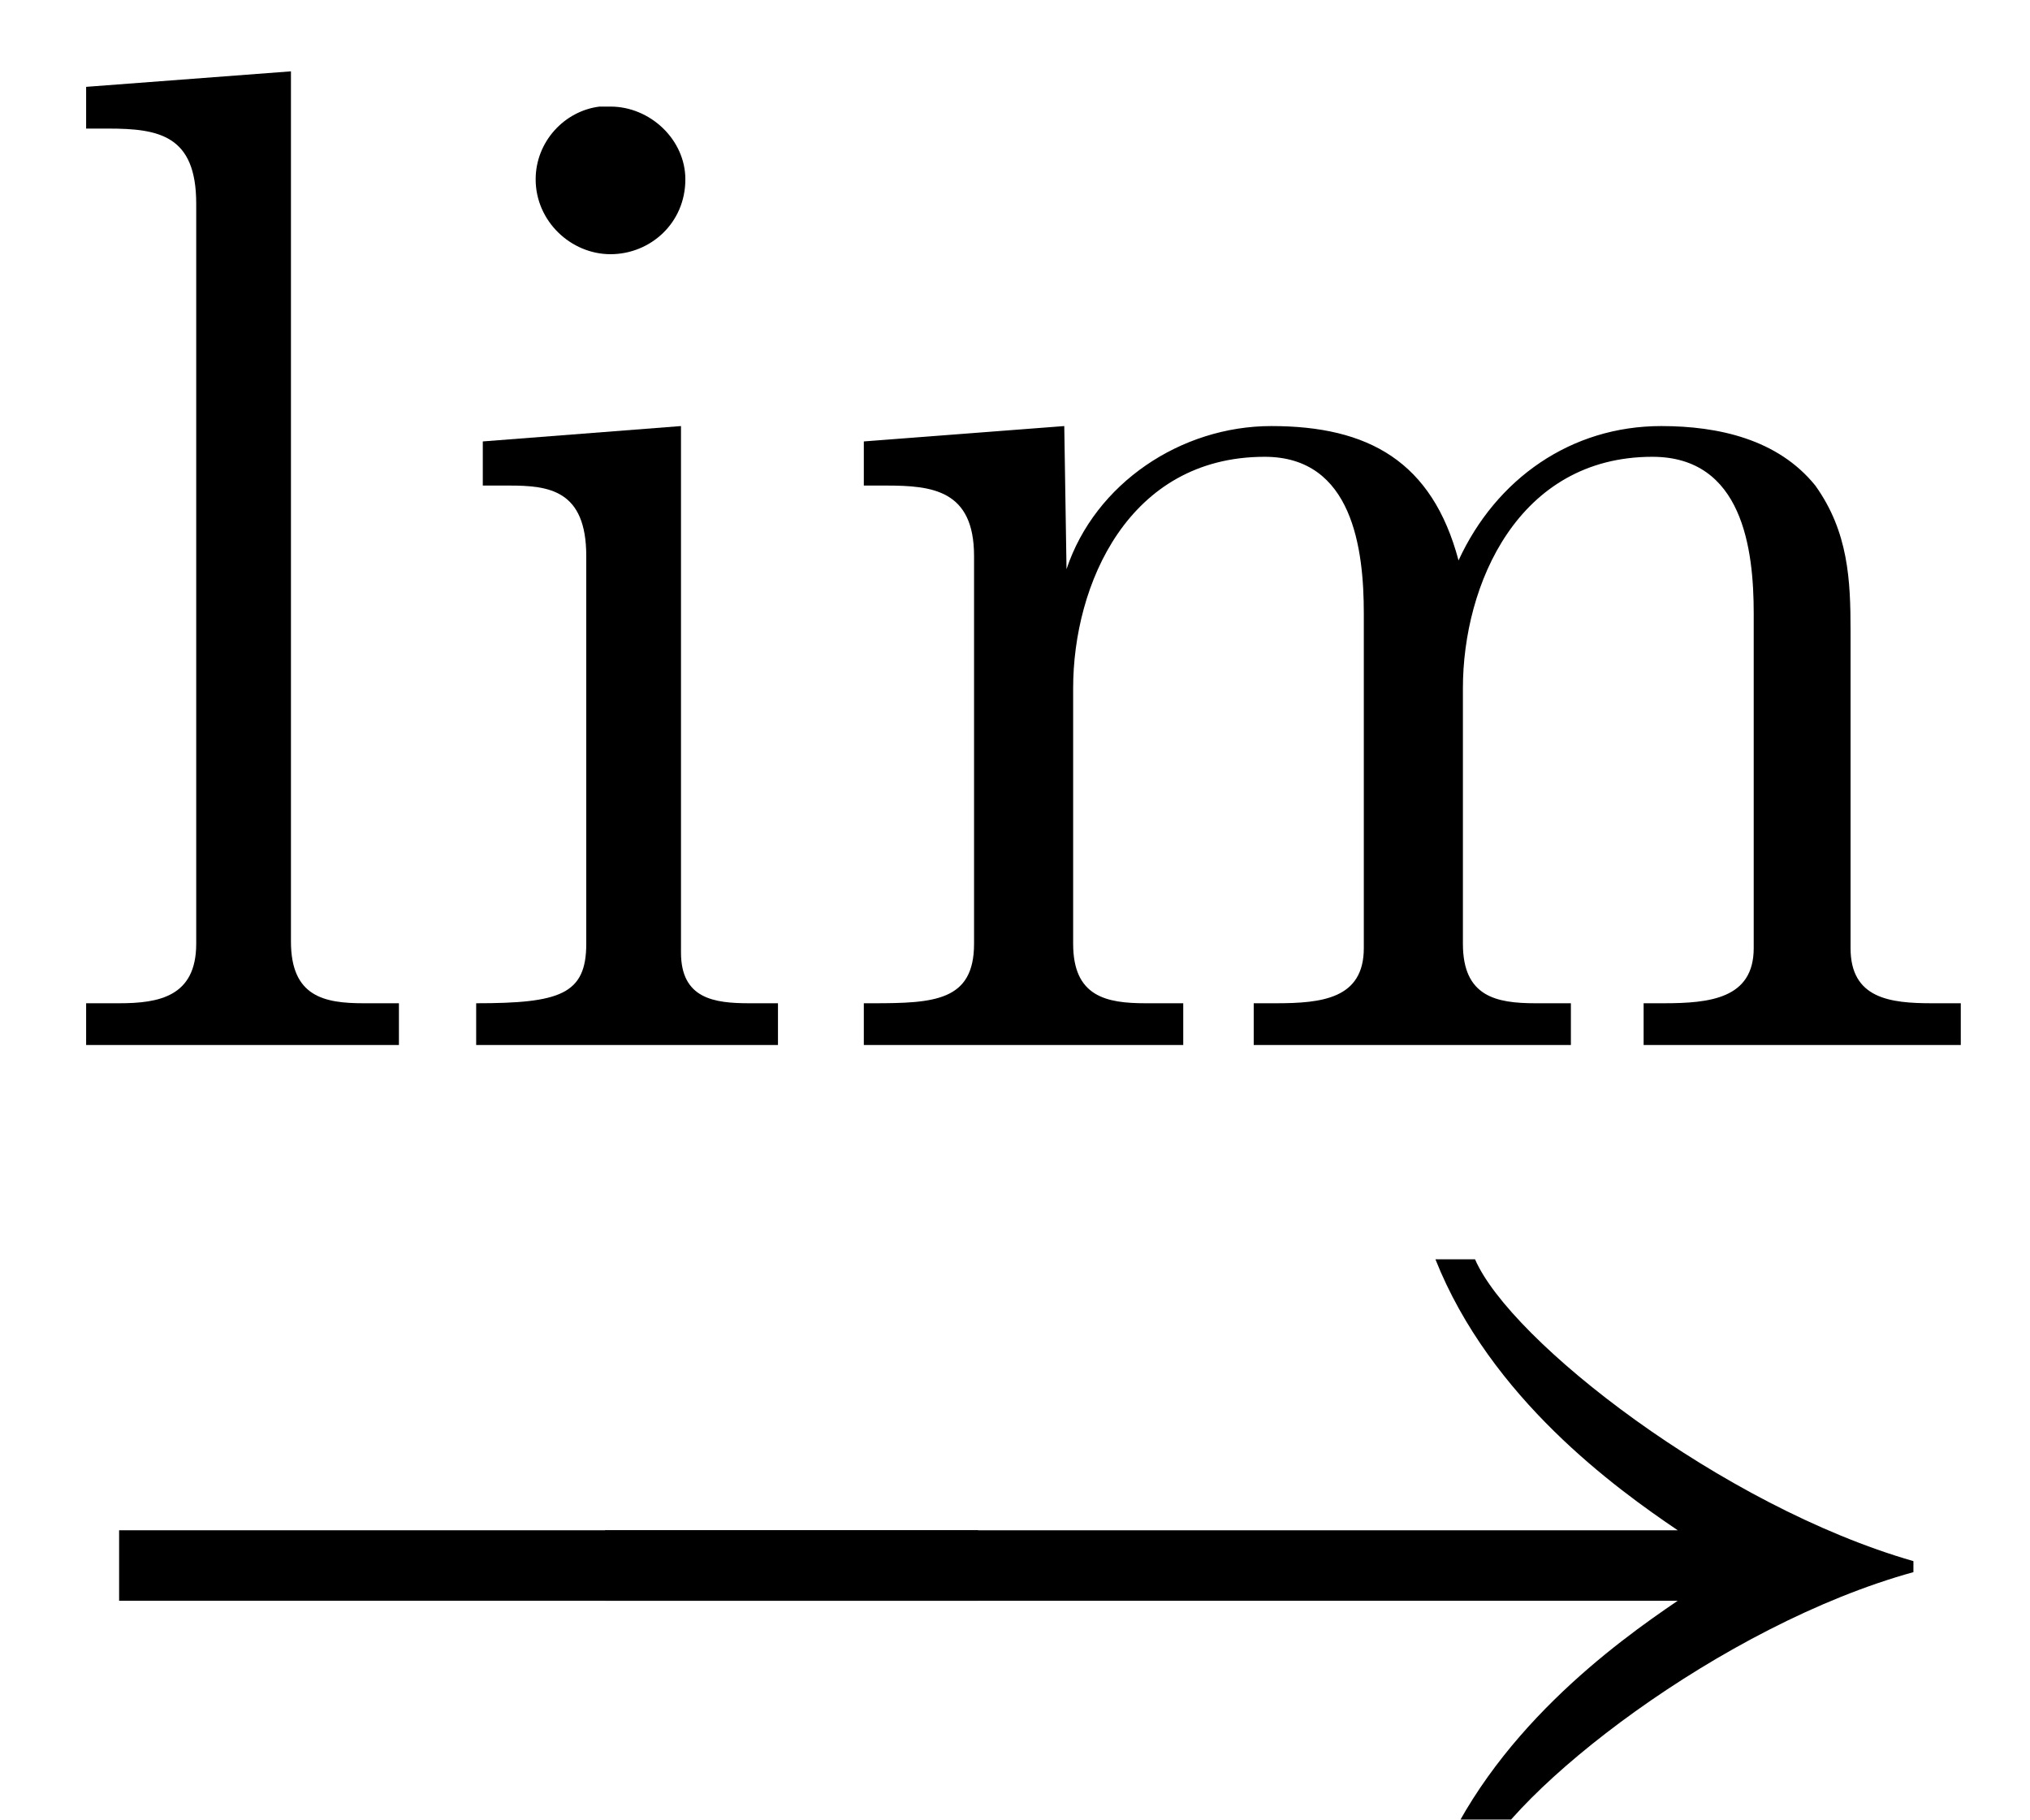 <?xml version='1.0' encoding='UTF-8'?>
<svg xmlns="http://www.w3.org/2000/svg" xmlns:xlink="http://www.w3.org/1999/xlink" height="12.907" width="14.401" viewBox="0 0 14.401 12.907">
 <defs>
  <g>
   <g id="glyph-0-0"/>
   <g id="glyph-0-1">
    <path d="M 0.328 -6.812 L 0.328 -6.516 L 0.484 -6.516 C 0.844 -6.516 1.109 -6.469 1.109 -5.984 L 1.109 -0.953 C 1.109 -0.891 1.109 -0.812 1.109 -0.734 C 1.109 -0.359 0.844 -0.312 0.562 -0.312 L 0.328 -0.312 L 0.328 -0.016 L 2.547 -0.016 L 2.547 -0.312 L 2.297 -0.312 C 2.016 -0.312 1.781 -0.359 1.781 -0.75 L 1.781 -6.922 Z M 0.328 -6.812 "/>
   </g>
   <g id="glyph-0-2">
    <path d="M 0.375 -4.297 L 0.375 -3.984 L 0.562 -3.984 C 0.844 -3.984 1.109 -3.953 1.109 -3.484 L 1.109 -0.734 C 1.109 -0.375 0.922 -0.312 0.328 -0.312 L 0.328 -0.016 L 2.469 -0.016 L 2.469 -0.312 L 2.266 -0.312 C 2.016 -0.312 1.781 -0.344 1.781 -0.672 L 1.781 -4.406 Z M 1.203 -6.672 C 0.953 -6.641 0.75 -6.422 0.75 -6.156 C 0.75 -5.859 1 -5.625 1.281 -5.625 C 1.562 -5.625 1.812 -5.844 1.812 -6.156 C 1.812 -6.438 1.562 -6.672 1.281 -6.672 C 1.25 -6.672 1.234 -6.672 1.203 -6.672 Z M 1.203 -6.672 "/>
   </g>
   <g id="glyph-0-3">
    <path d="M 0.312 -4.297 L 0.312 -3.984 L 0.469 -3.984 C 0.797 -3.984 1.094 -3.953 1.094 -3.484 L 1.094 -0.734 C 1.094 -0.328 0.812 -0.312 0.375 -0.312 L 0.312 -0.312 L 0.312 -0.016 L 2.578 -0.016 L 2.578 -0.312 L 2.312 -0.312 C 2.031 -0.312 1.797 -0.359 1.797 -0.734 L 1.797 -2.547 C 1.797 -3.281 2.188 -4.188 3.156 -4.188 C 3.781 -4.188 3.859 -3.531 3.859 -3.078 L 3.859 -0.703 C 3.859 -0.344 3.562 -0.312 3.234 -0.312 L 3.078 -0.312 L 3.078 -0.016 L 5.328 -0.016 L 5.328 -0.312 L 5.078 -0.312 C 4.797 -0.312 4.562 -0.359 4.562 -0.734 L 4.562 -2.547 C 4.562 -3.281 4.953 -4.188 5.906 -4.188 C 6.547 -4.188 6.625 -3.531 6.625 -3.078 L 6.625 -0.703 C 6.625 -0.344 6.312 -0.312 5.984 -0.312 L 5.844 -0.312 L 5.844 -0.016 L 8.094 -0.016 L 8.094 -0.312 L 7.891 -0.312 C 7.594 -0.312 7.312 -0.344 7.312 -0.703 L 7.312 -2.953 C 7.312 -3.312 7.297 -3.656 7.062 -3.984 C 6.797 -4.312 6.375 -4.406 5.969 -4.406 C 5.328 -4.406 4.797 -4.031 4.531 -3.453 C 4.344 -4.156 3.891 -4.406 3.203 -4.406 C 2.562 -4.406 1.953 -4 1.75 -3.391 L 1.734 -4.406 Z M 0.312 -4.297 "/>
   </g>
   <g id="glyph-1-0"/>
   <g id="glyph-1-1">
    <path d="M 6.656 -2.266 L 6.656 -2.766 L 0.562 -2.766 L 0.562 -2.266 Z M 6.656 -2.266 "/>
   </g>
   <g id="glyph-1-2">
    <path d="M 9.844 -2.469 L 9.844 -2.547 C 8.484 -2.938 6.984 -4.109 6.734 -4.688 L 6.453 -4.688 C 6.844 -3.703 7.734 -3.062 8.172 -2.766 L 0.562 -2.766 L 0.562 -2.266 L 8.172 -2.266 C 7.734 -1.969 6.844 -1.328 6.453 -0.344 L 6.734 -0.344 C 6.984 -0.922 8.484 -2.094 9.844 -2.469 Z M 9.844 -2.469 "/>
   </g>
  </g>
  <clipPath id="clip-0">
   <path clip-rule="nonzero" d="M 4 8 L 14 8 L 14 12.906 L 4 12.906 Z M 4 8 "/>
  </clipPath>
 </defs>
 <g fill="rgb(0%, 0%, 0%)" fill-opacity="1">
  <use x="0.283" y="7.428" xlink:href="#glyph-0-1"/>
  <use x="3.05" y="7.428" xlink:href="#glyph-0-2"/>
  <use x="5.816" y="7.428" xlink:href="#glyph-0-3"/>
 </g>
 <g fill="rgb(0%, 0%, 0%)" fill-opacity="1">
  <use x="0.283" y="13.62" xlink:href="#glyph-1-1"/>
 </g>
 <g clip-path="url(#clip-0)">
  <g fill="rgb(0%, 0%, 0%)" fill-opacity="1">
   <use x="3.73" y="13.62" xlink:href="#glyph-1-2"/>
  </g>
 </g>
 <title>\varinjlim</title>
</svg>
